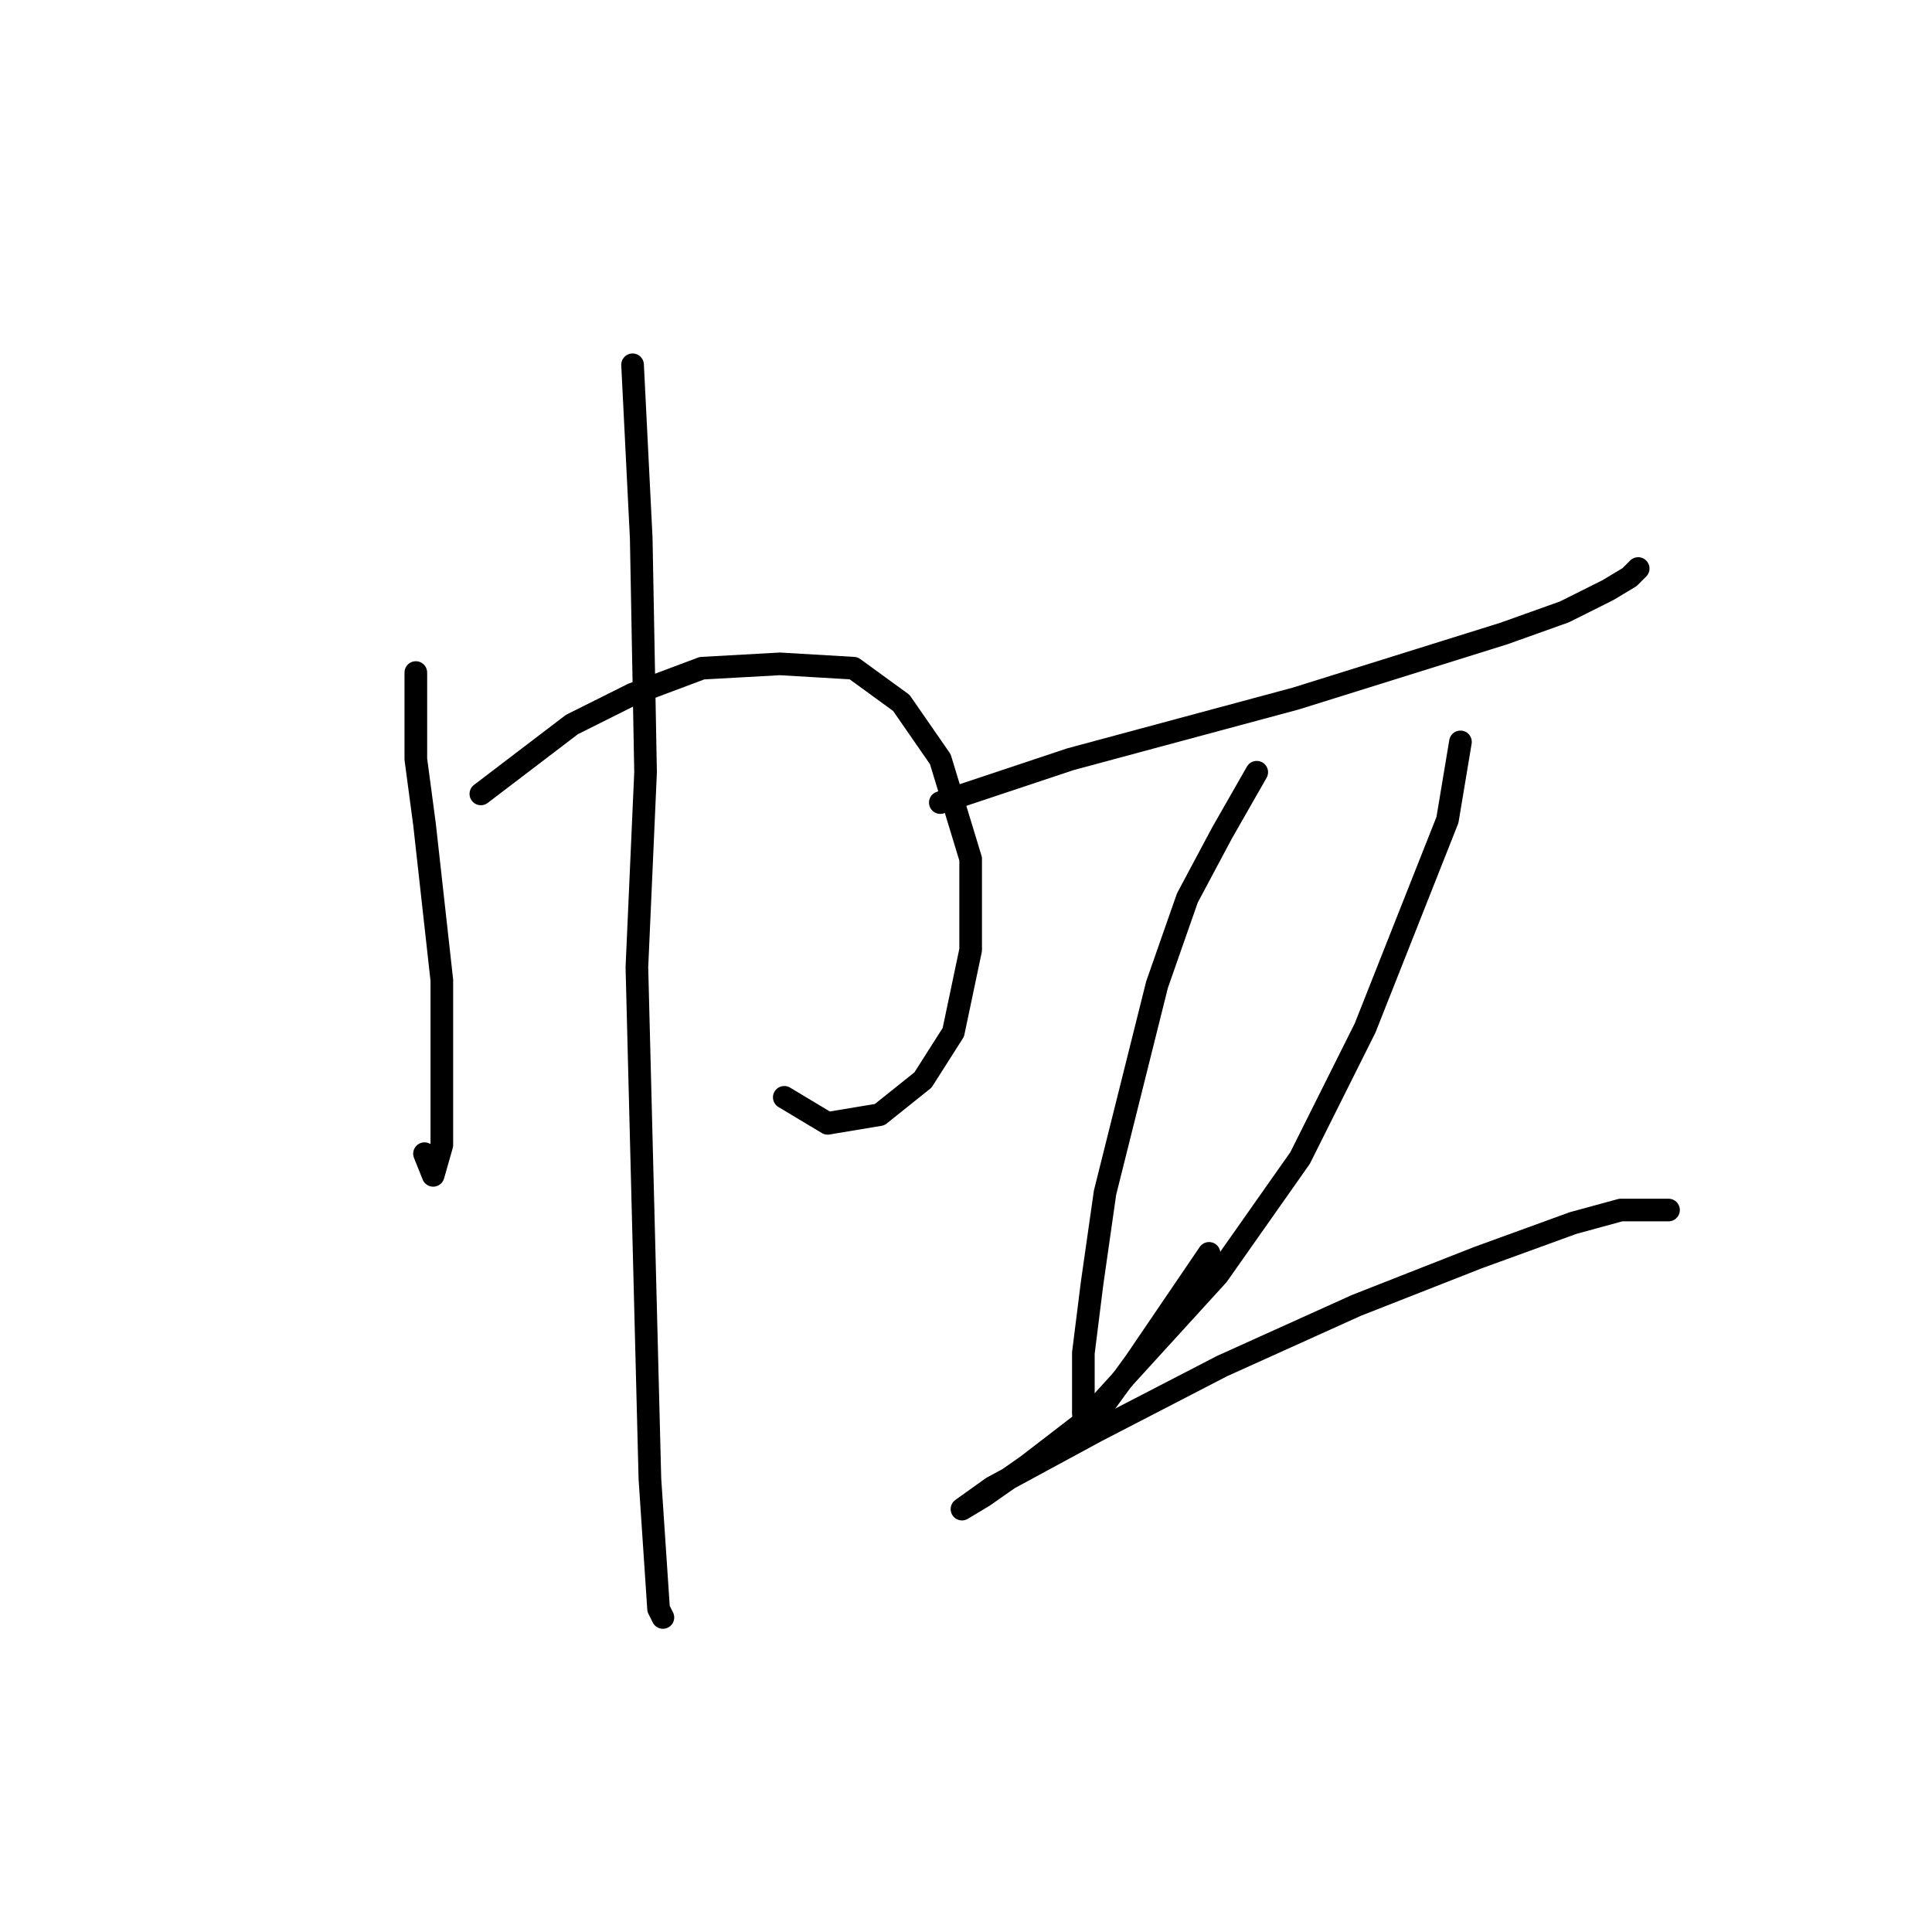 <?xml version="1.0" standalone="no"?>
    <svg width="256" height="256" xmlns="http://www.w3.org/2000/svg" version="1.1">
    <polyline stroke="black" stroke-width="3" stroke-linecap="round" fill="transparent" stroke-linejoin="round" points="55.1 89.115 55.1 100.602 56.249 109.217 58.546 129.894 58.546 139.083 58.546 145.976 58.546 151.719 57.398 155.74 57.398 155.74 56.249 152.868 56.249 152.868 " />
        <polyline stroke="black" stroke-width="3" stroke-linecap="round" fill="transparent" stroke-linejoin="round" points="63.716 105.197 75.777 96.007 83.818 91.987 93.007 88.541 103.346 87.966 113.11 88.541 119.427 93.136 124.596 100.602 128.617 113.812 128.617 125.873 126.32 136.786 122.299 143.104 116.556 147.699 109.663 148.847 103.92 145.401 103.92 145.401 " />
        <polyline stroke="black" stroke-width="3" stroke-linecap="round" fill="transparent" stroke-linejoin="round" points="83.818 48.336 84.966 71.31 85.541 102.325 84.392 128.171 86.115 195.944 87.264 213.175 87.838 214.323 87.838 214.323 " />
        <polyline stroke="black" stroke-width="3" stroke-linecap="round" fill="transparent" stroke-linejoin="round" points="124.596 106.346 141.827 100.602 171.693 92.561 199.262 83.946 207.303 81.074 213.046 78.202 215.918 76.479 217.067 75.331 217.067 75.331 " />
        <polyline stroke="black" stroke-width="3" stroke-linecap="round" fill="transparent" stroke-linejoin="round" points="166.524 102.325 161.929 110.366 157.334 118.981 153.314 130.468 149.868 144.253 146.422 158.037 144.699 170.098 143.55 179.288 143.55 184.457 143.55 187.329 145.847 186.754 150.442 180.437 160.206 166.078 160.206 166.078 " />
        <polyline stroke="black" stroke-width="3" stroke-linecap="round" fill="transparent" stroke-linejoin="round" points="193.518 98.305 191.795 108.643 180.883 136.212 172.267 153.442 161.355 168.95 143.55 188.478 136.083 194.221 130.34 198.241 127.468 199.965 127.468 199.965 131.489 197.093 145.273 189.626 161.929 181.011 179.734 172.97 195.816 166.652 208.451 162.057 214.769 160.334 221.087 160.334 221.087 160.334 " />
        </svg>